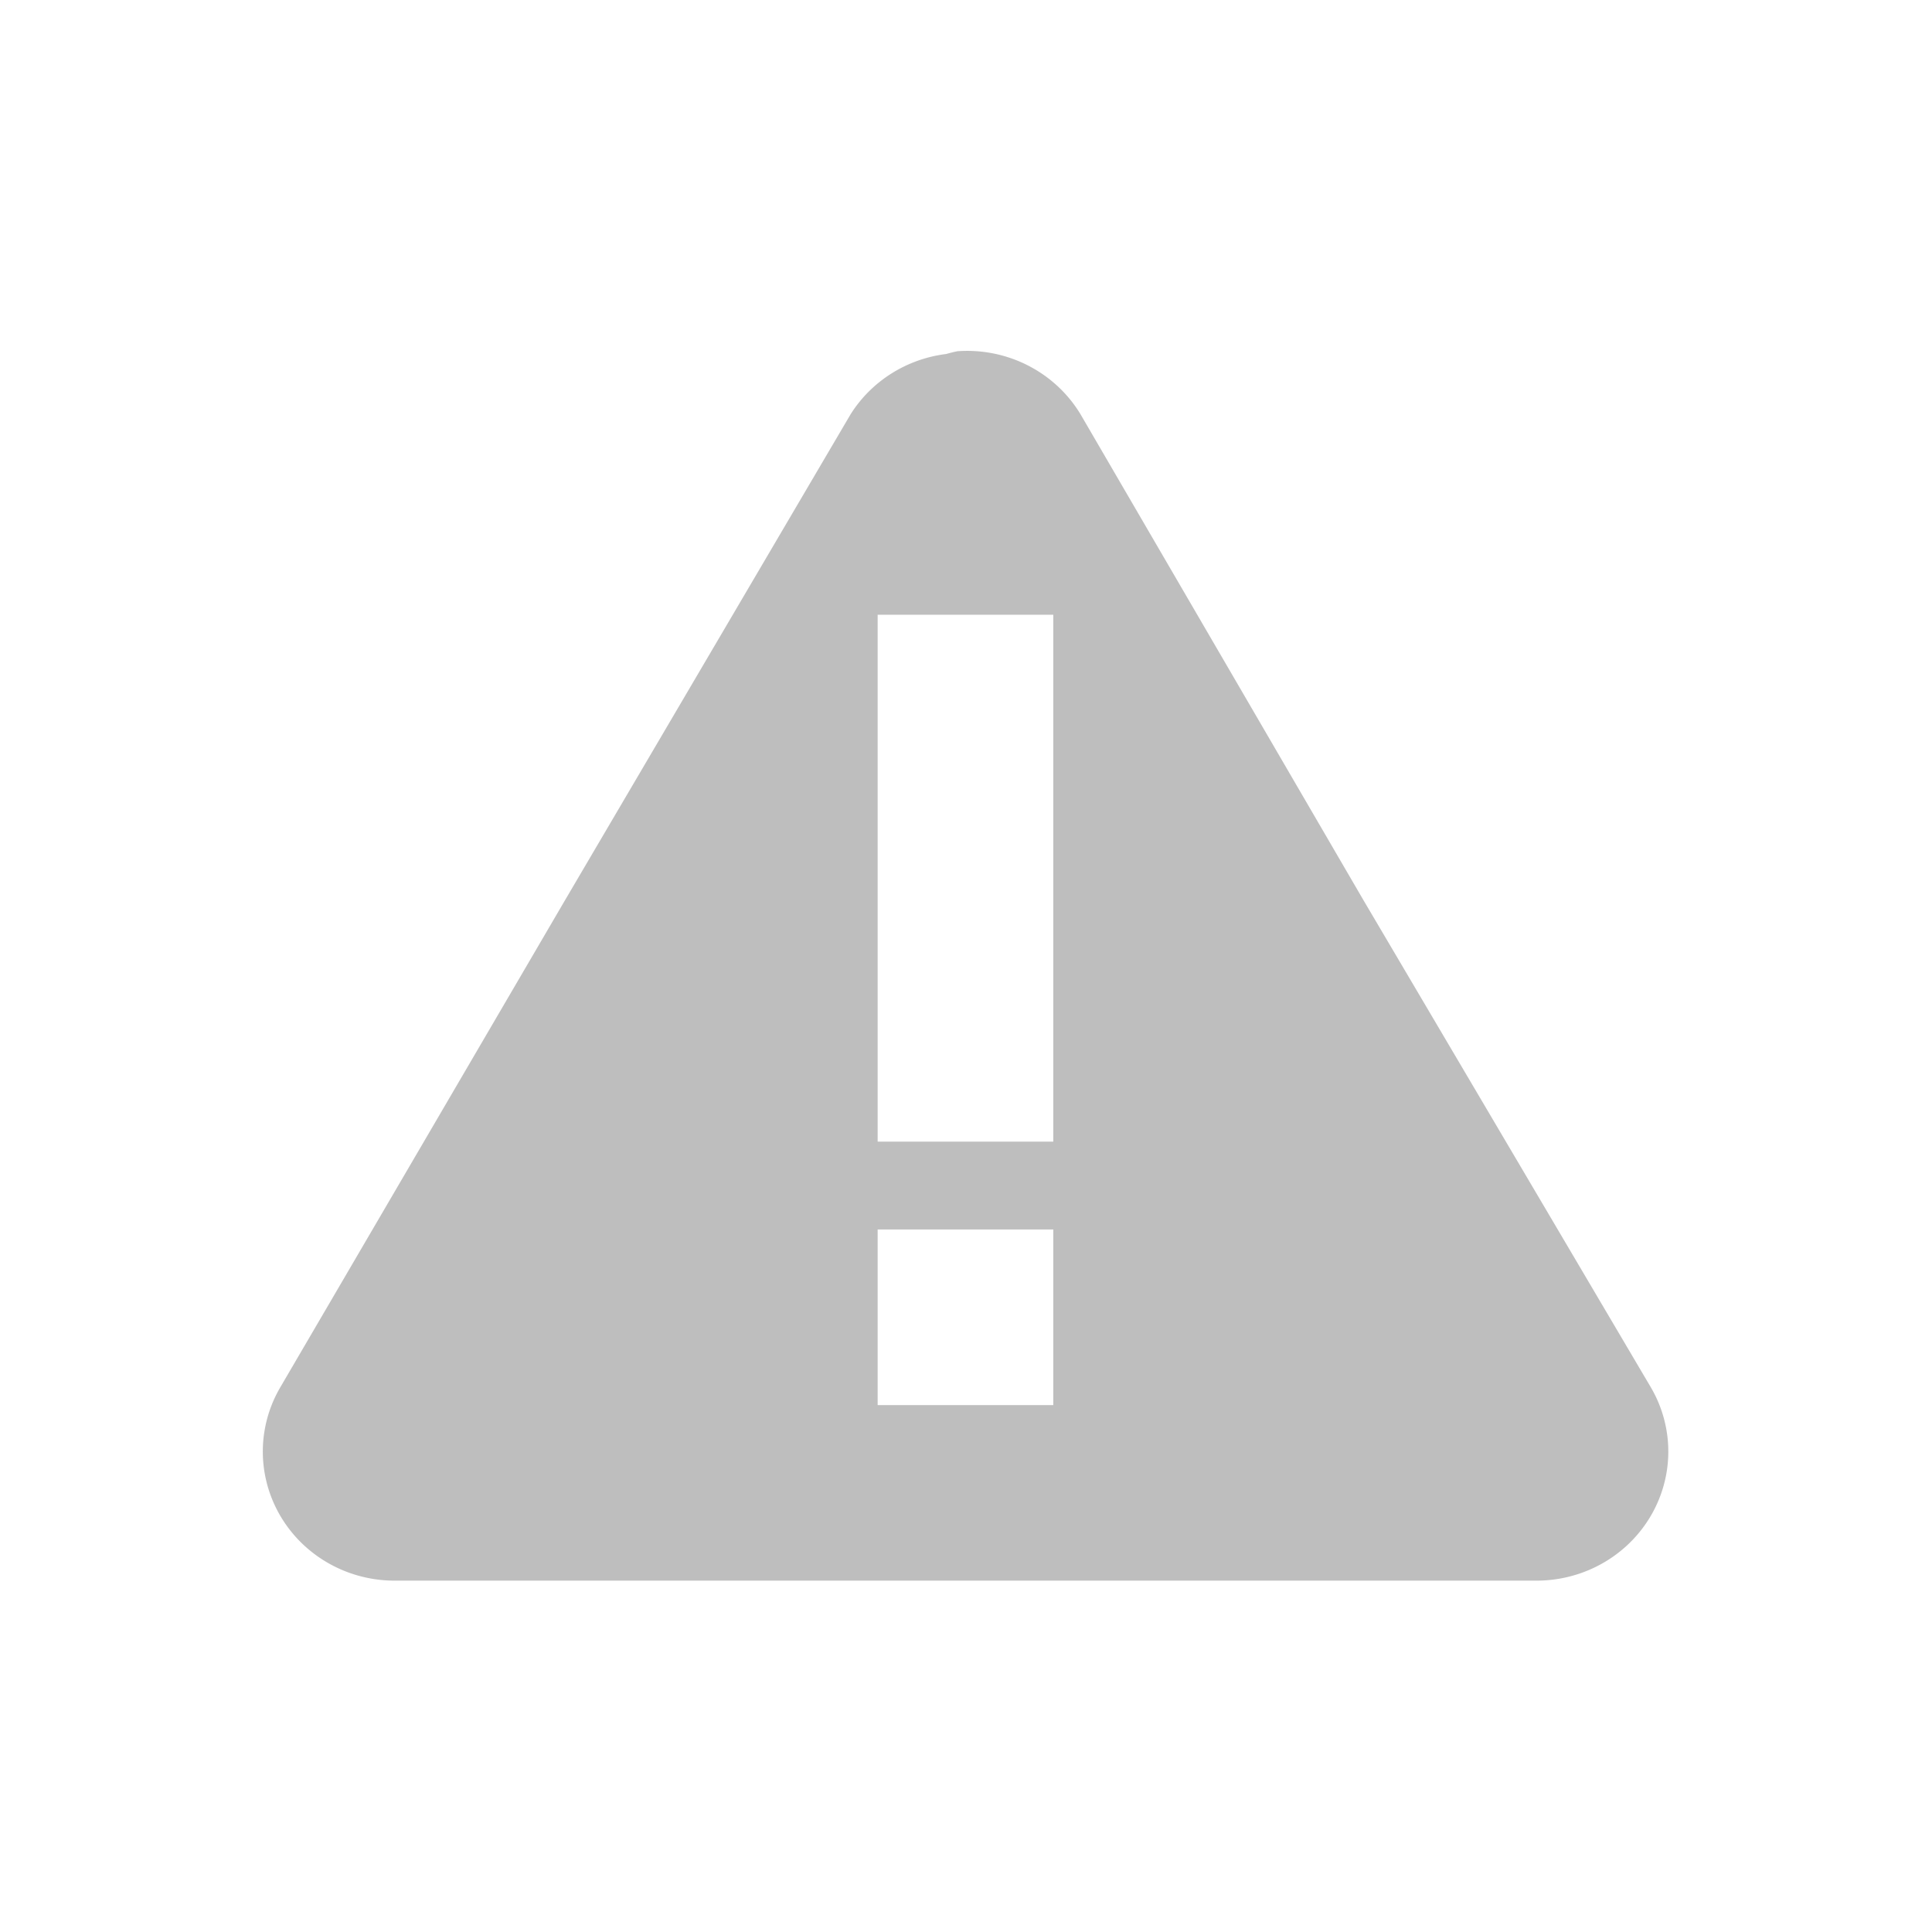 <?xml version="1.0" encoding="UTF-8"?>
<svg width="22" height="22" version="1.1" xmlns="http://www.w3.org/2000/svg">
 <path d="m10.9 4a1.5 1.47 0 0 0-0.125 0.031 1.5 1.47 0 0 0-1.09 0.688l-3.25 5.53-3.25 5.56a1.5 1.47 0 0 0 1.31 2.19h13a1.5 1.47 0 0 0 1.31-2.19l-3.28-5.56-3.22-5.53a1.5 1.47 0 0 0-1.41-0.719zm-0.906 3h2v6h-2v-6zm0 7h2v2h-2v-2z" fill="#bebebe"/>
</svg>
